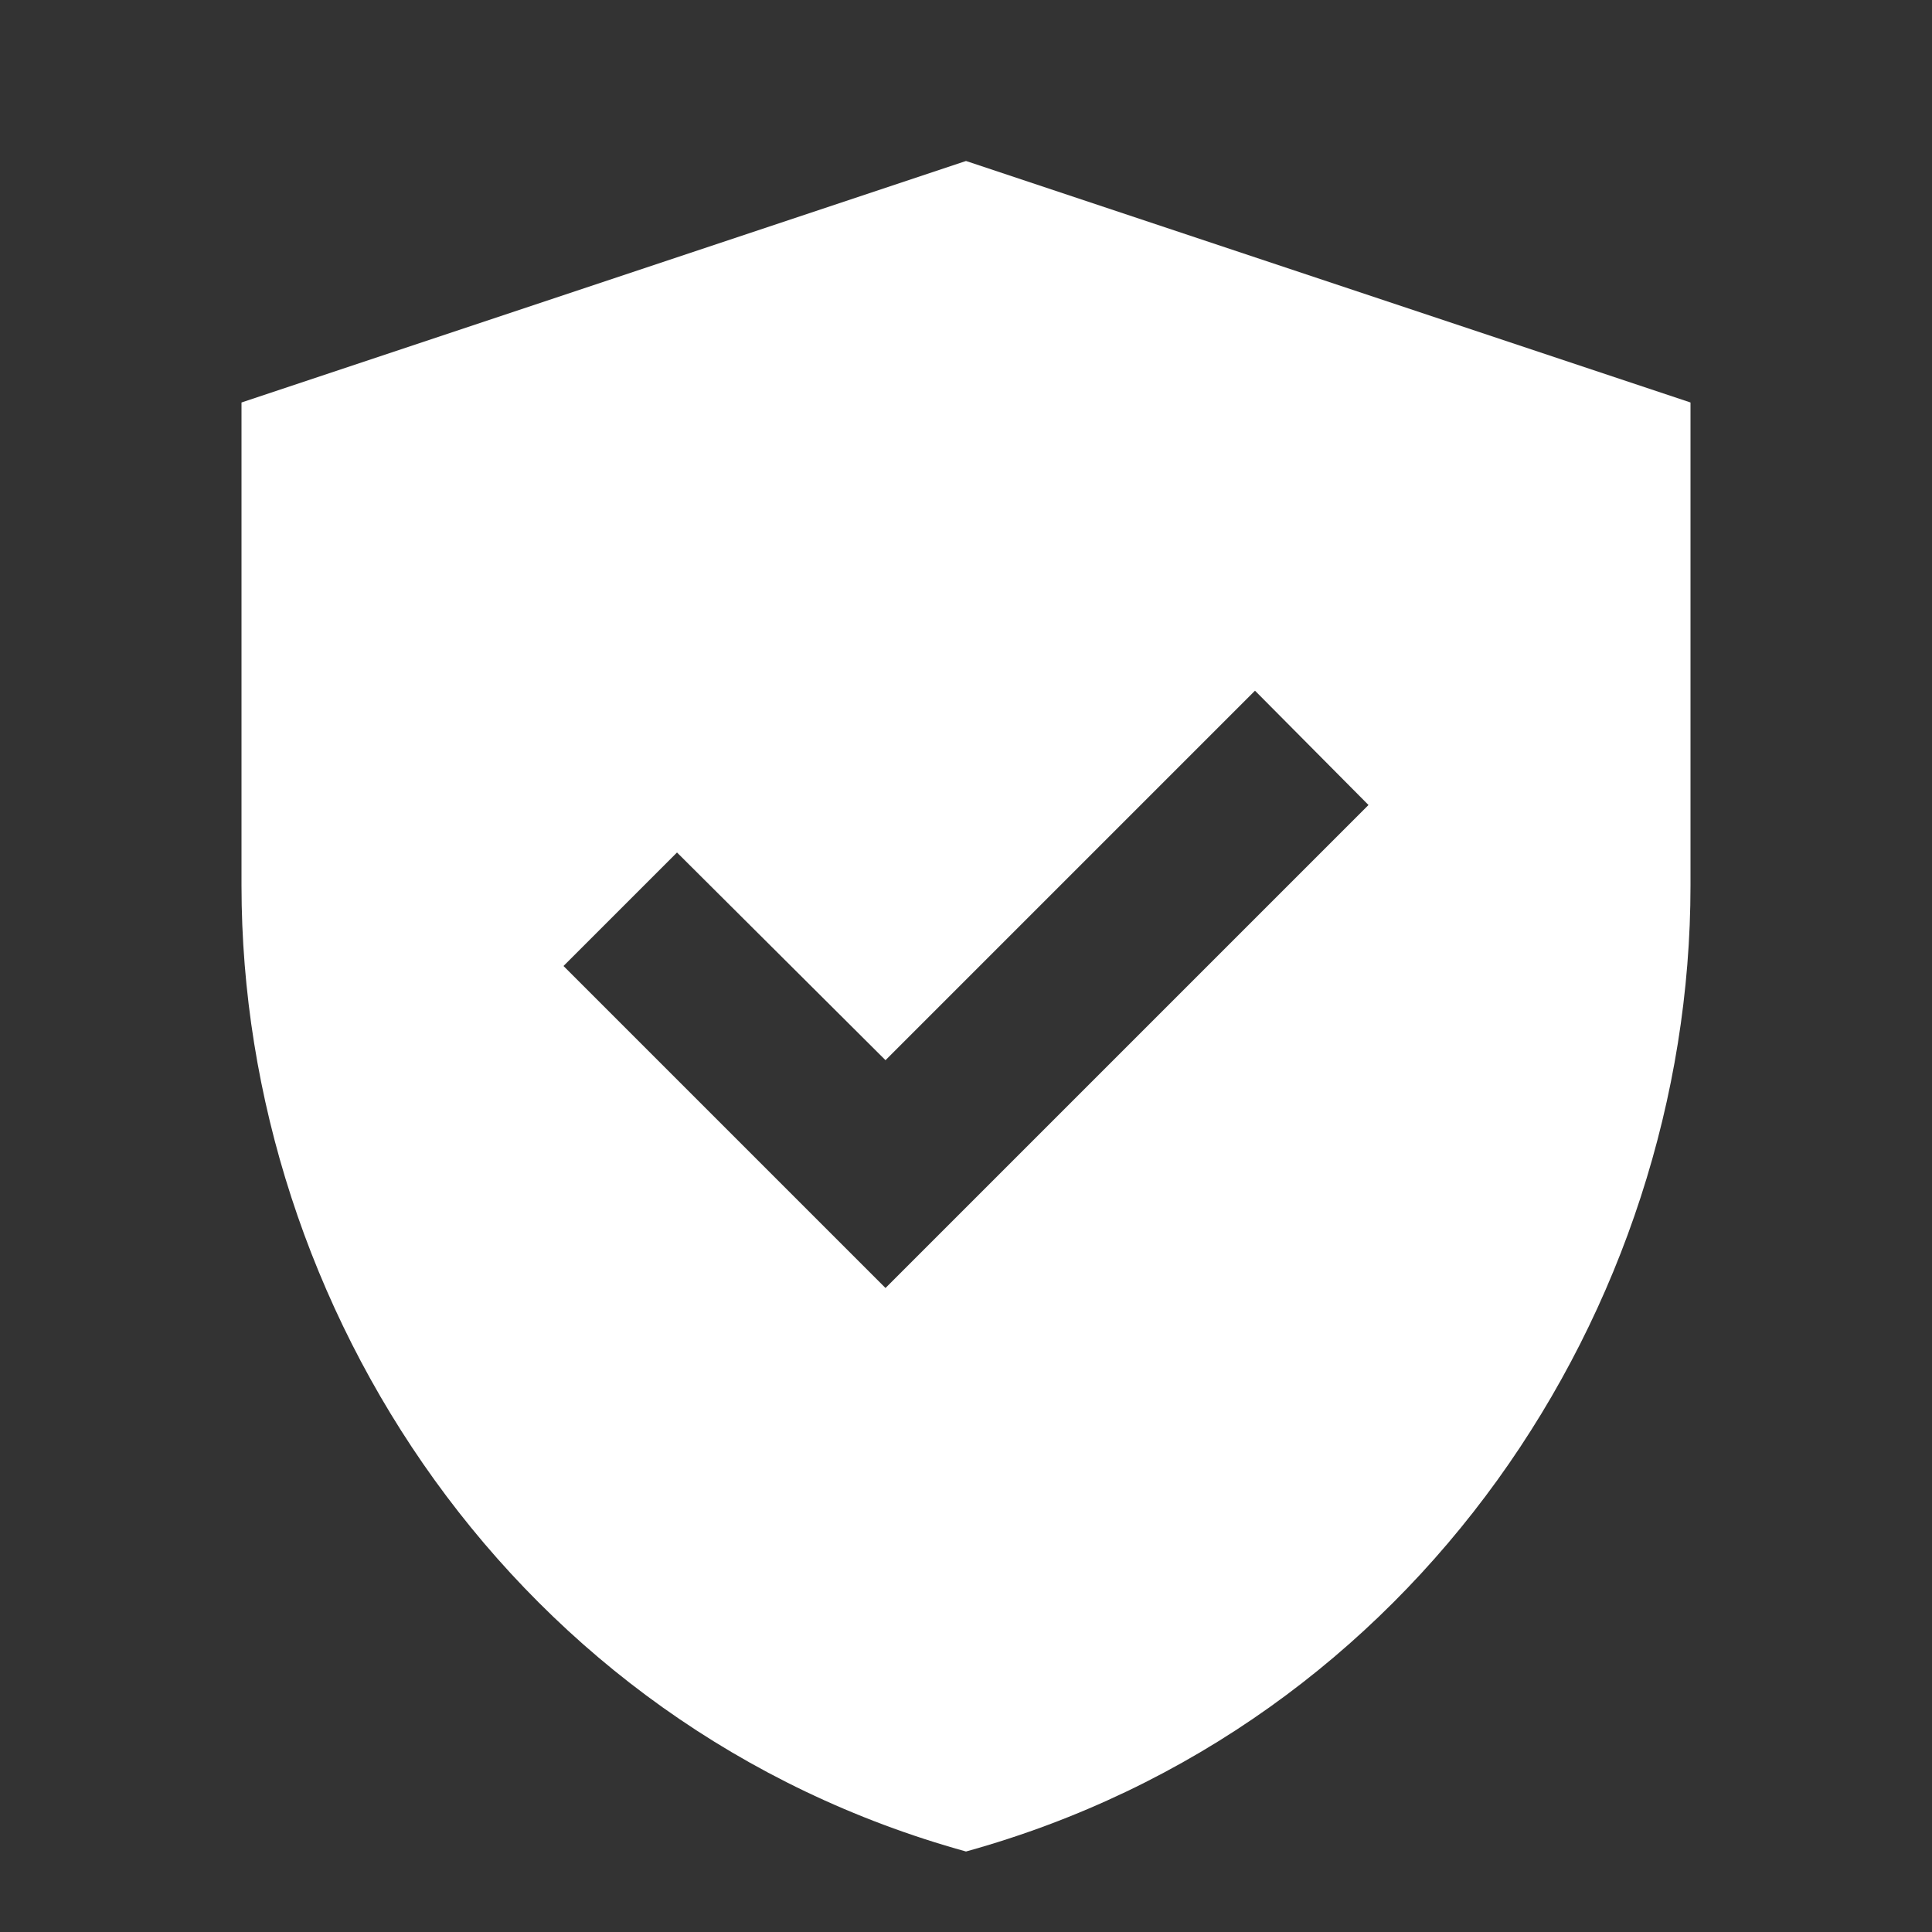 <svg xmlns="http://www.w3.org/2000/svg" fill="white" width="24" height="24" viewBox="0 0 24 24">
    <rect x="0" y="0" width="24" height="24" fill="#333333" stroke="none"/>
    <path
        d="M12 2L3 5v6c0 5.25 3.4 10.45 9 12 5.6-1.55 9-6.75 9-12V5l-9-3zm-1 14l-4-4 1.41-1.41L11 13.17l4.59-4.59L17 10l-6 6z" />
</svg>